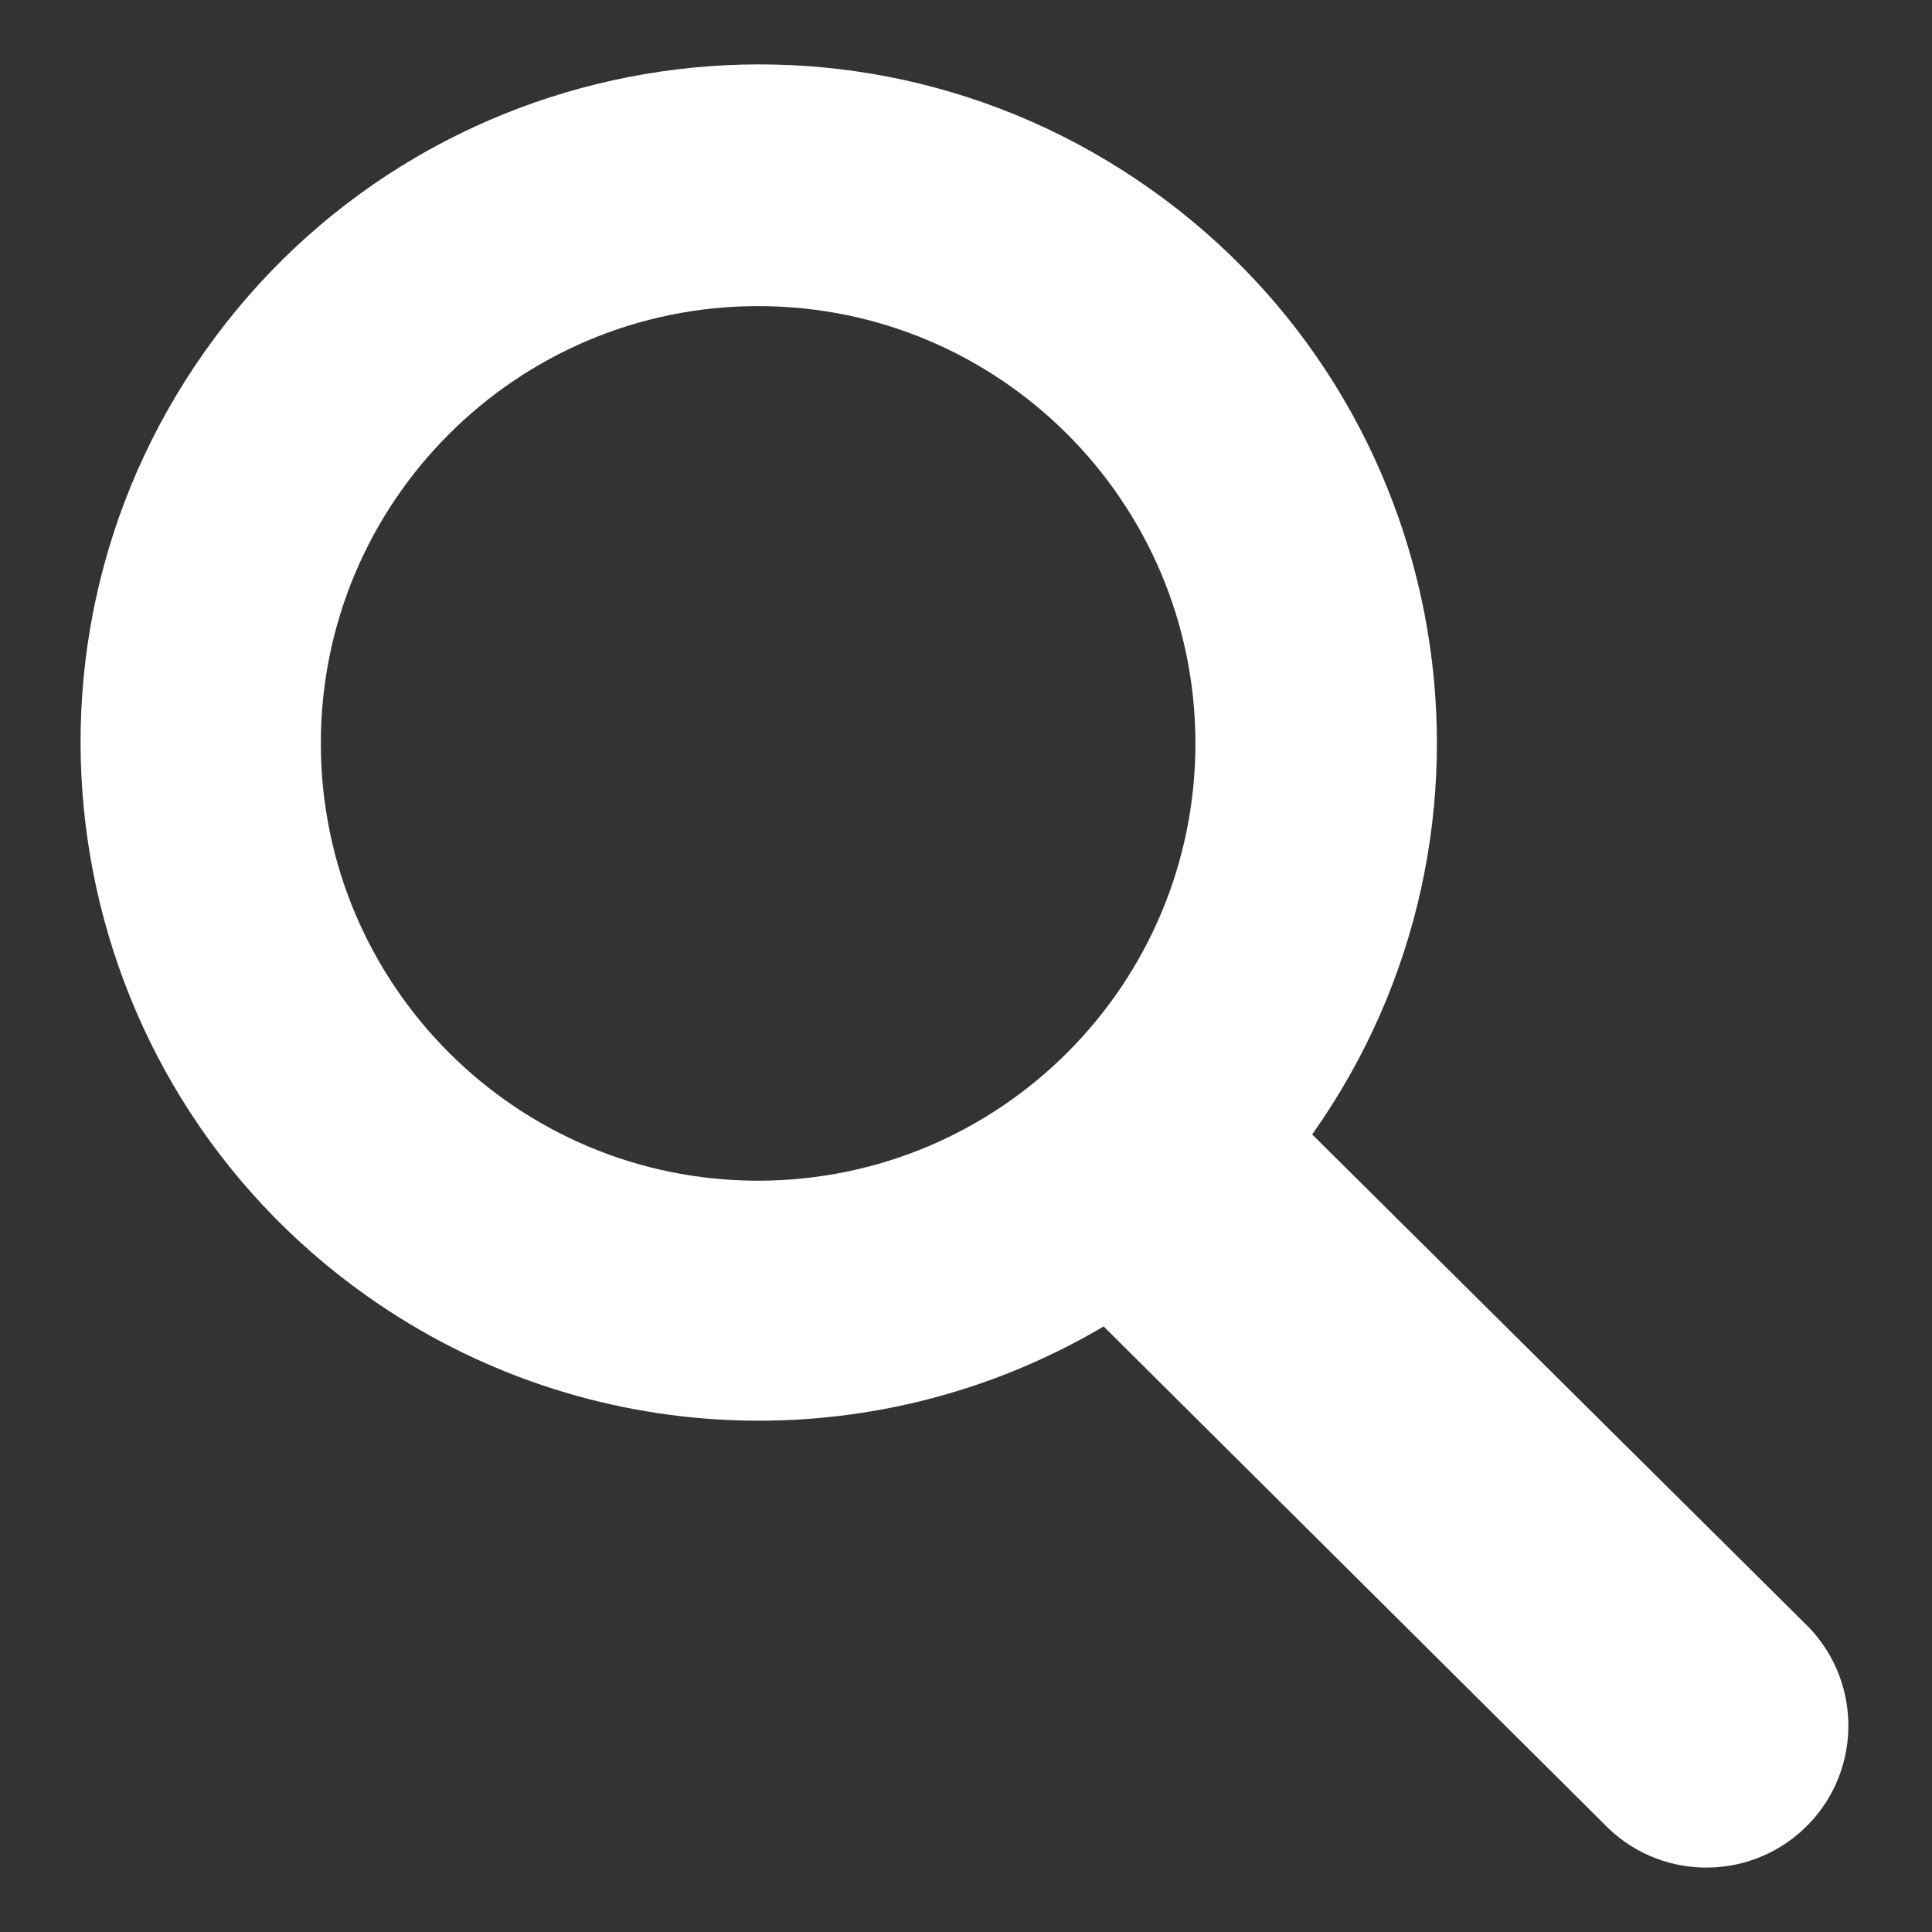 <svg width="16" height="16" viewBox="0 0 16 16" fill="none" xmlns="http://www.w3.org/2000/svg">
<rect x="0" y="0" width="16" height="16" fill="#333333" stroke="none"/>
<g clip-path="url(#clip0)">
<path d="M10.867 9.395C12.659 6.863 12.06 3.358 9.528 1.566C6.997 -0.226 3.492 0.373 1.7 2.905C-0.092 5.436 0.507 8.941 3.039 10.733C4.845 12.012 7.234 12.111 9.14 10.985L13.28 15.101C13.727 15.572 14.471 15.59 14.942 15.143C15.412 14.697 15.431 13.953 14.985 13.482C14.97 13.467 14.957 13.453 14.942 13.439L10.867 9.395ZM6.28 9.778C4.28 9.779 2.658 8.158 2.657 6.158C2.656 4.158 4.277 2.536 6.277 2.535C8.275 2.534 9.896 4.152 9.9 6.15C9.903 8.151 8.284 9.775 6.282 9.778C6.282 9.778 6.281 9.778 6.28 9.778Z" fill="white"/>
</g>
<defs>
<clipPath id="clip0">
<rect width="14.933" height="14.933" fill="white" transform="translate(0.533 0.533)"/>
</clipPath>
</defs>
</svg>
